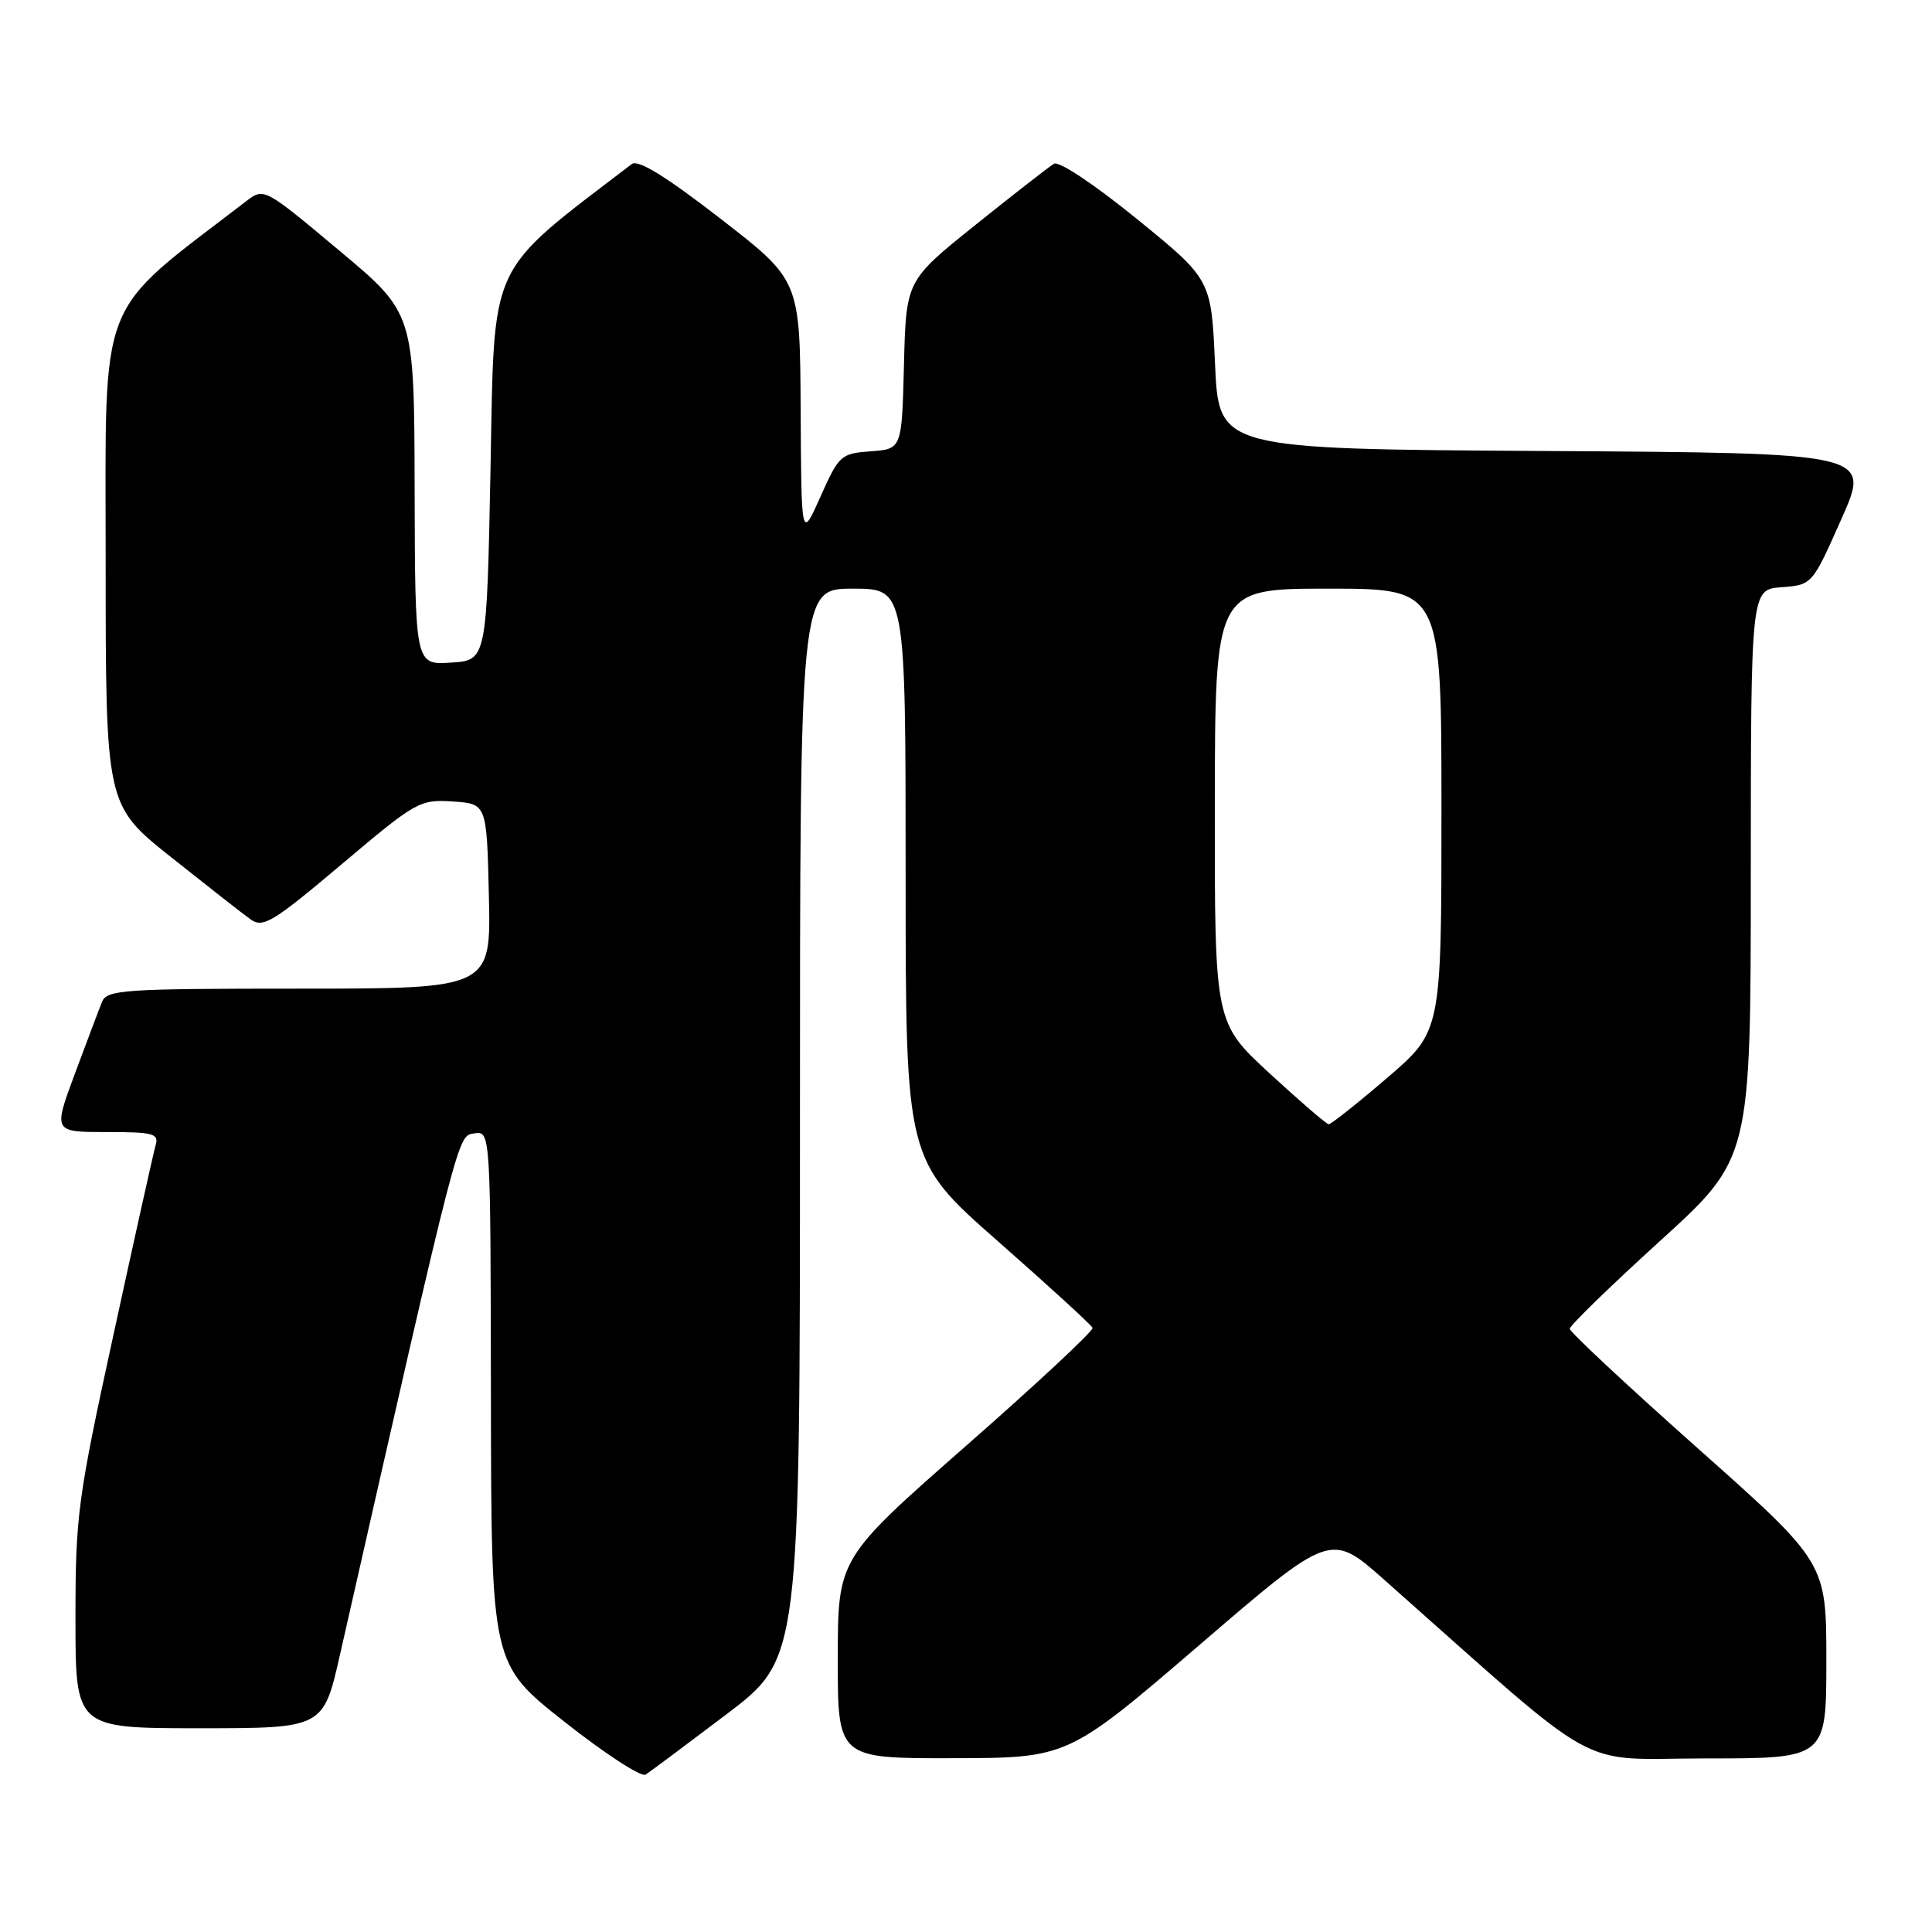 <?xml version="1.0" encoding="UTF-8" standalone="no"?>
<!DOCTYPE svg PUBLIC "-//W3C//DTD SVG 1.1//EN" "http://www.w3.org/Graphics/SVG/1.1/DTD/svg11.dtd" >
<svg xmlns="http://www.w3.org/2000/svg" xmlns:xlink="http://www.w3.org/1999/xlink" version="1.1" viewBox="0 0 256 256">
 <g >
 <path fill="currentColor"
d=" M 96.29 227.13 C 106.00 219.76 106.00 219.76 106.00 148.88 C 106.00 78.00 106.00 78.00 113.00 78.00 C 120.00 78.00 120.00 78.00 120.00 115.86 C 120.00 153.72 120.00 153.72 132.25 164.49 C 138.99 170.42 144.62 175.57 144.77 175.95 C 144.92 176.32 137.39 183.35 128.03 191.56 C 111.02 206.50 111.02 206.50 111.01 219.75 C 111.00 233.00 111.00 233.00 126.25 232.97 C 141.50 232.94 141.50 232.94 158.91 217.99 C 176.31 203.03 176.31 203.03 183.41 209.32 C 213.02 235.55 208.43 233.00 226.10 233.00 C 242.00 233.00 242.00 233.00 242.00 220.03 C 242.00 207.06 242.00 207.06 225.00 191.94 C 215.65 183.63 208.00 176.49 208.00 176.07 C 208.00 175.65 213.40 170.40 219.99 164.41 C 231.98 153.50 231.98 153.50 231.99 115.81 C 232.00 78.11 232.00 78.11 236.06 77.81 C 240.12 77.50 240.12 77.50 244.00 68.76 C 247.89 60.02 247.89 60.02 204.69 59.76 C 161.50 59.50 161.50 59.50 161.00 48.27 C 160.50 37.03 160.50 37.03 150.65 29.02 C 145.02 24.44 140.31 21.30 139.65 21.70 C 139.02 22.08 134.35 25.71 129.28 29.78 C 120.06 37.17 120.06 37.17 119.78 48.33 C 119.50 59.50 119.50 59.50 115.38 59.80 C 111.42 60.09 111.17 60.32 108.72 65.80 C 106.18 71.50 106.18 71.50 106.09 54.32 C 106.00 37.13 106.00 37.13 95.46 28.97 C 88.19 23.34 84.55 21.10 83.71 21.74 C 64.46 36.46 65.54 34.16 65.00 61.87 C 64.50 87.50 64.50 87.50 59.75 87.80 C 55.00 88.11 55.00 88.11 54.94 64.80 C 54.89 41.50 54.89 41.50 44.93 33.18 C 34.98 24.85 34.98 24.85 32.60 26.68 C 12.65 41.99 14.00 38.53 14.00 74.09 C 14.00 106.68 14.00 106.68 22.68 113.59 C 27.46 117.39 32.19 121.10 33.20 121.82 C 34.85 123.00 36.13 122.23 45.26 114.53 C 55.13 106.19 55.61 105.92 59.98 106.20 C 64.50 106.50 64.50 106.50 64.78 118.75 C 65.06 131.00 65.06 131.00 39.64 131.00 C 16.36 131.00 14.16 131.15 13.52 132.75 C 13.13 133.71 11.52 137.99 9.93 142.25 C 7.05 150.00 7.05 150.00 14.09 150.00 C 20.33 150.00 21.08 150.20 20.62 151.75 C 20.34 152.71 17.84 163.96 15.06 176.74 C 10.28 198.69 10.00 200.78 10.00 214.49 C 10.00 229.00 10.00 229.00 26.42 229.00 C 42.84 229.00 42.84 229.00 45.05 219.25 C 60.97 149.09 60.61 150.52 62.85 150.18 C 65.00 149.86 65.00 149.86 65.05 185.18 C 65.10 220.50 65.10 220.50 74.80 228.15 C 80.13 232.36 84.97 235.51 85.54 235.15 C 86.11 234.79 90.94 231.18 96.29 227.13 Z  M 168.22 142.22 C 160.95 135.50 160.95 135.50 160.97 106.75 C 161.00 78.00 161.00 78.00 176.00 78.00 C 191.00 78.00 191.00 78.00 191.00 107.32 C 191.00 136.65 191.00 136.65 183.81 142.82 C 179.85 146.22 176.36 148.98 176.06 148.97 C 175.75 148.95 172.23 145.91 168.22 142.22 Z "/>
</g>
</svg>